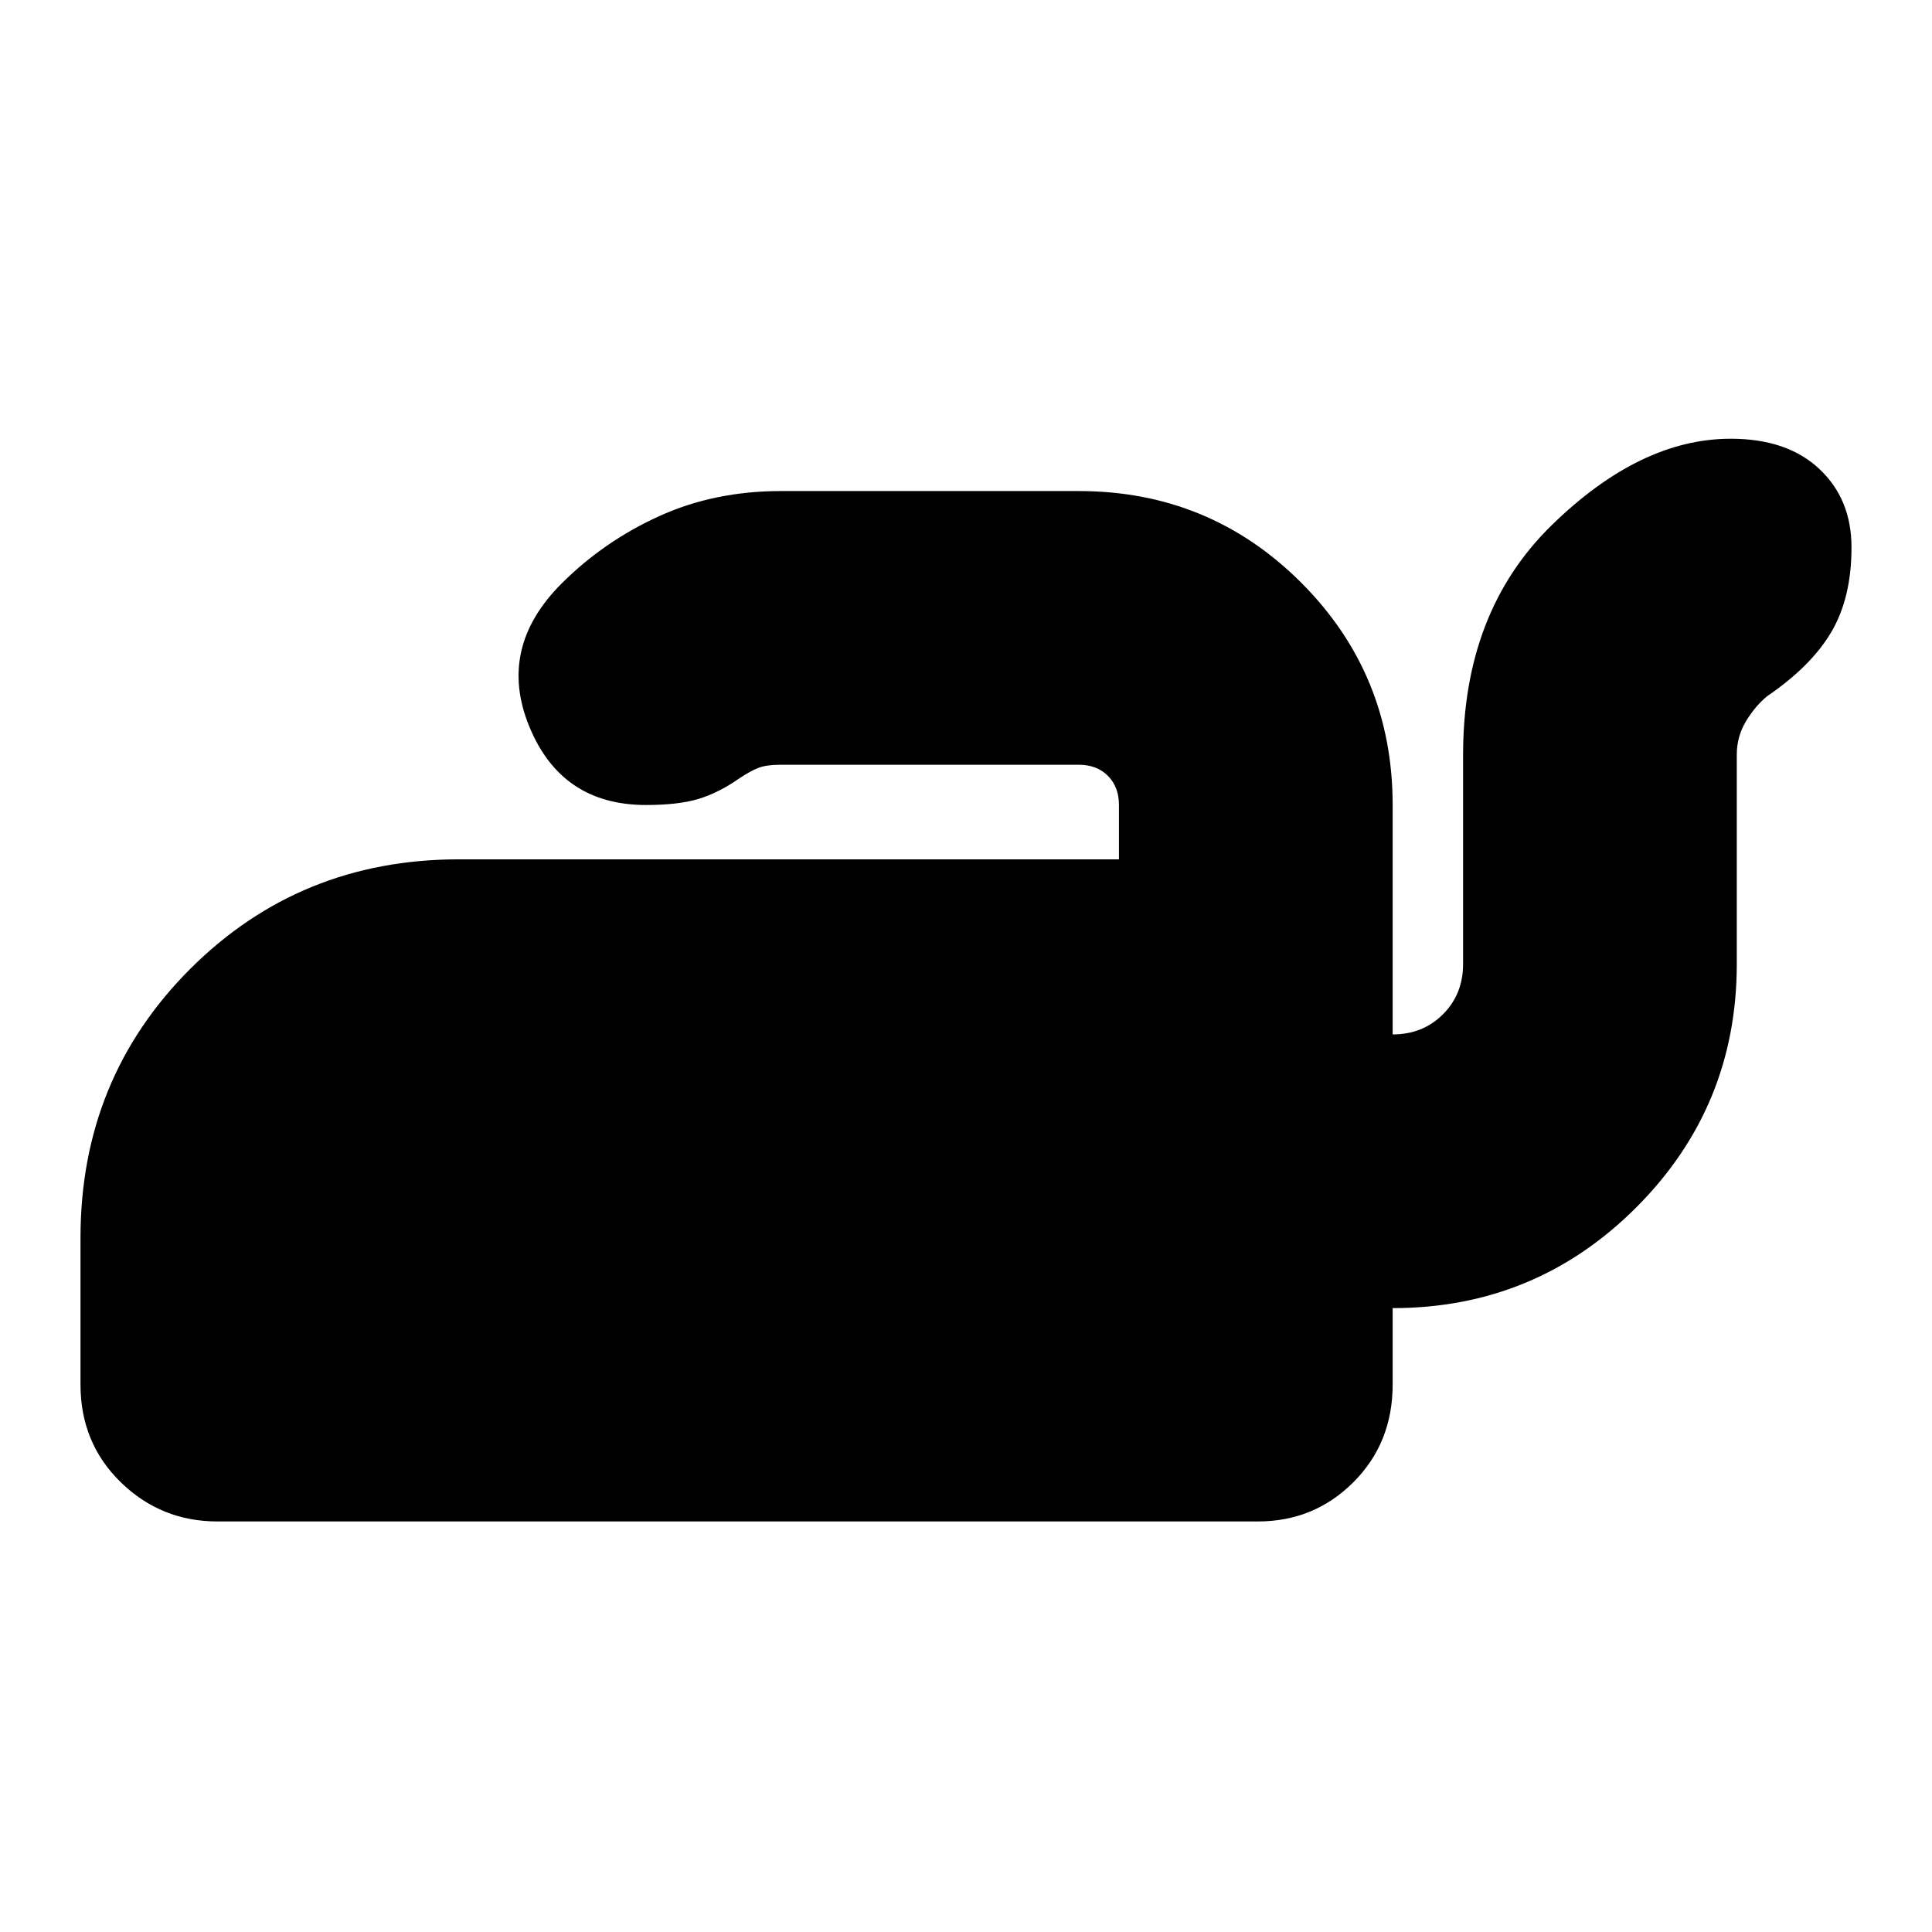 <svg xmlns="http://www.w3.org/2000/svg" height="24" width="24"><path d="M2.7 18.9q-.7 0-1.2-.487Q1 17.925 1 17.2v-1.825q0-1.975 1.362-3.338 1.363-1.362 3.338-1.362h8.2V10q0-.225-.138-.363-.137-.137-.362-.137H9.7q-.175 0-.275.037-.1.038-.25.138-.25.175-.5.25-.25.075-.65.075-1.05 0-1.45-.975-.4-.975.4-1.775.525-.525 1.213-.838Q8.875 6.1 9.7 6.1h3.7q1.625 0 2.763 1.137Q17.3 8.375 17.3 10v2.85q.375 0 .625-.25t.25-.625v-2.6q0-1.775 1.1-2.85 1.1-1.075 2.225-1.075.7 0 1.1.375.4.375.4.975 0 .625-.25 1.05-.25.425-.8.8-.15.125-.262.312-.113.188-.113.413v2.6q0 1.775-1.25 3.025T17.3 16.25v.95q0 .725-.488 1.213-.487.487-1.187.487Z"/></svg>